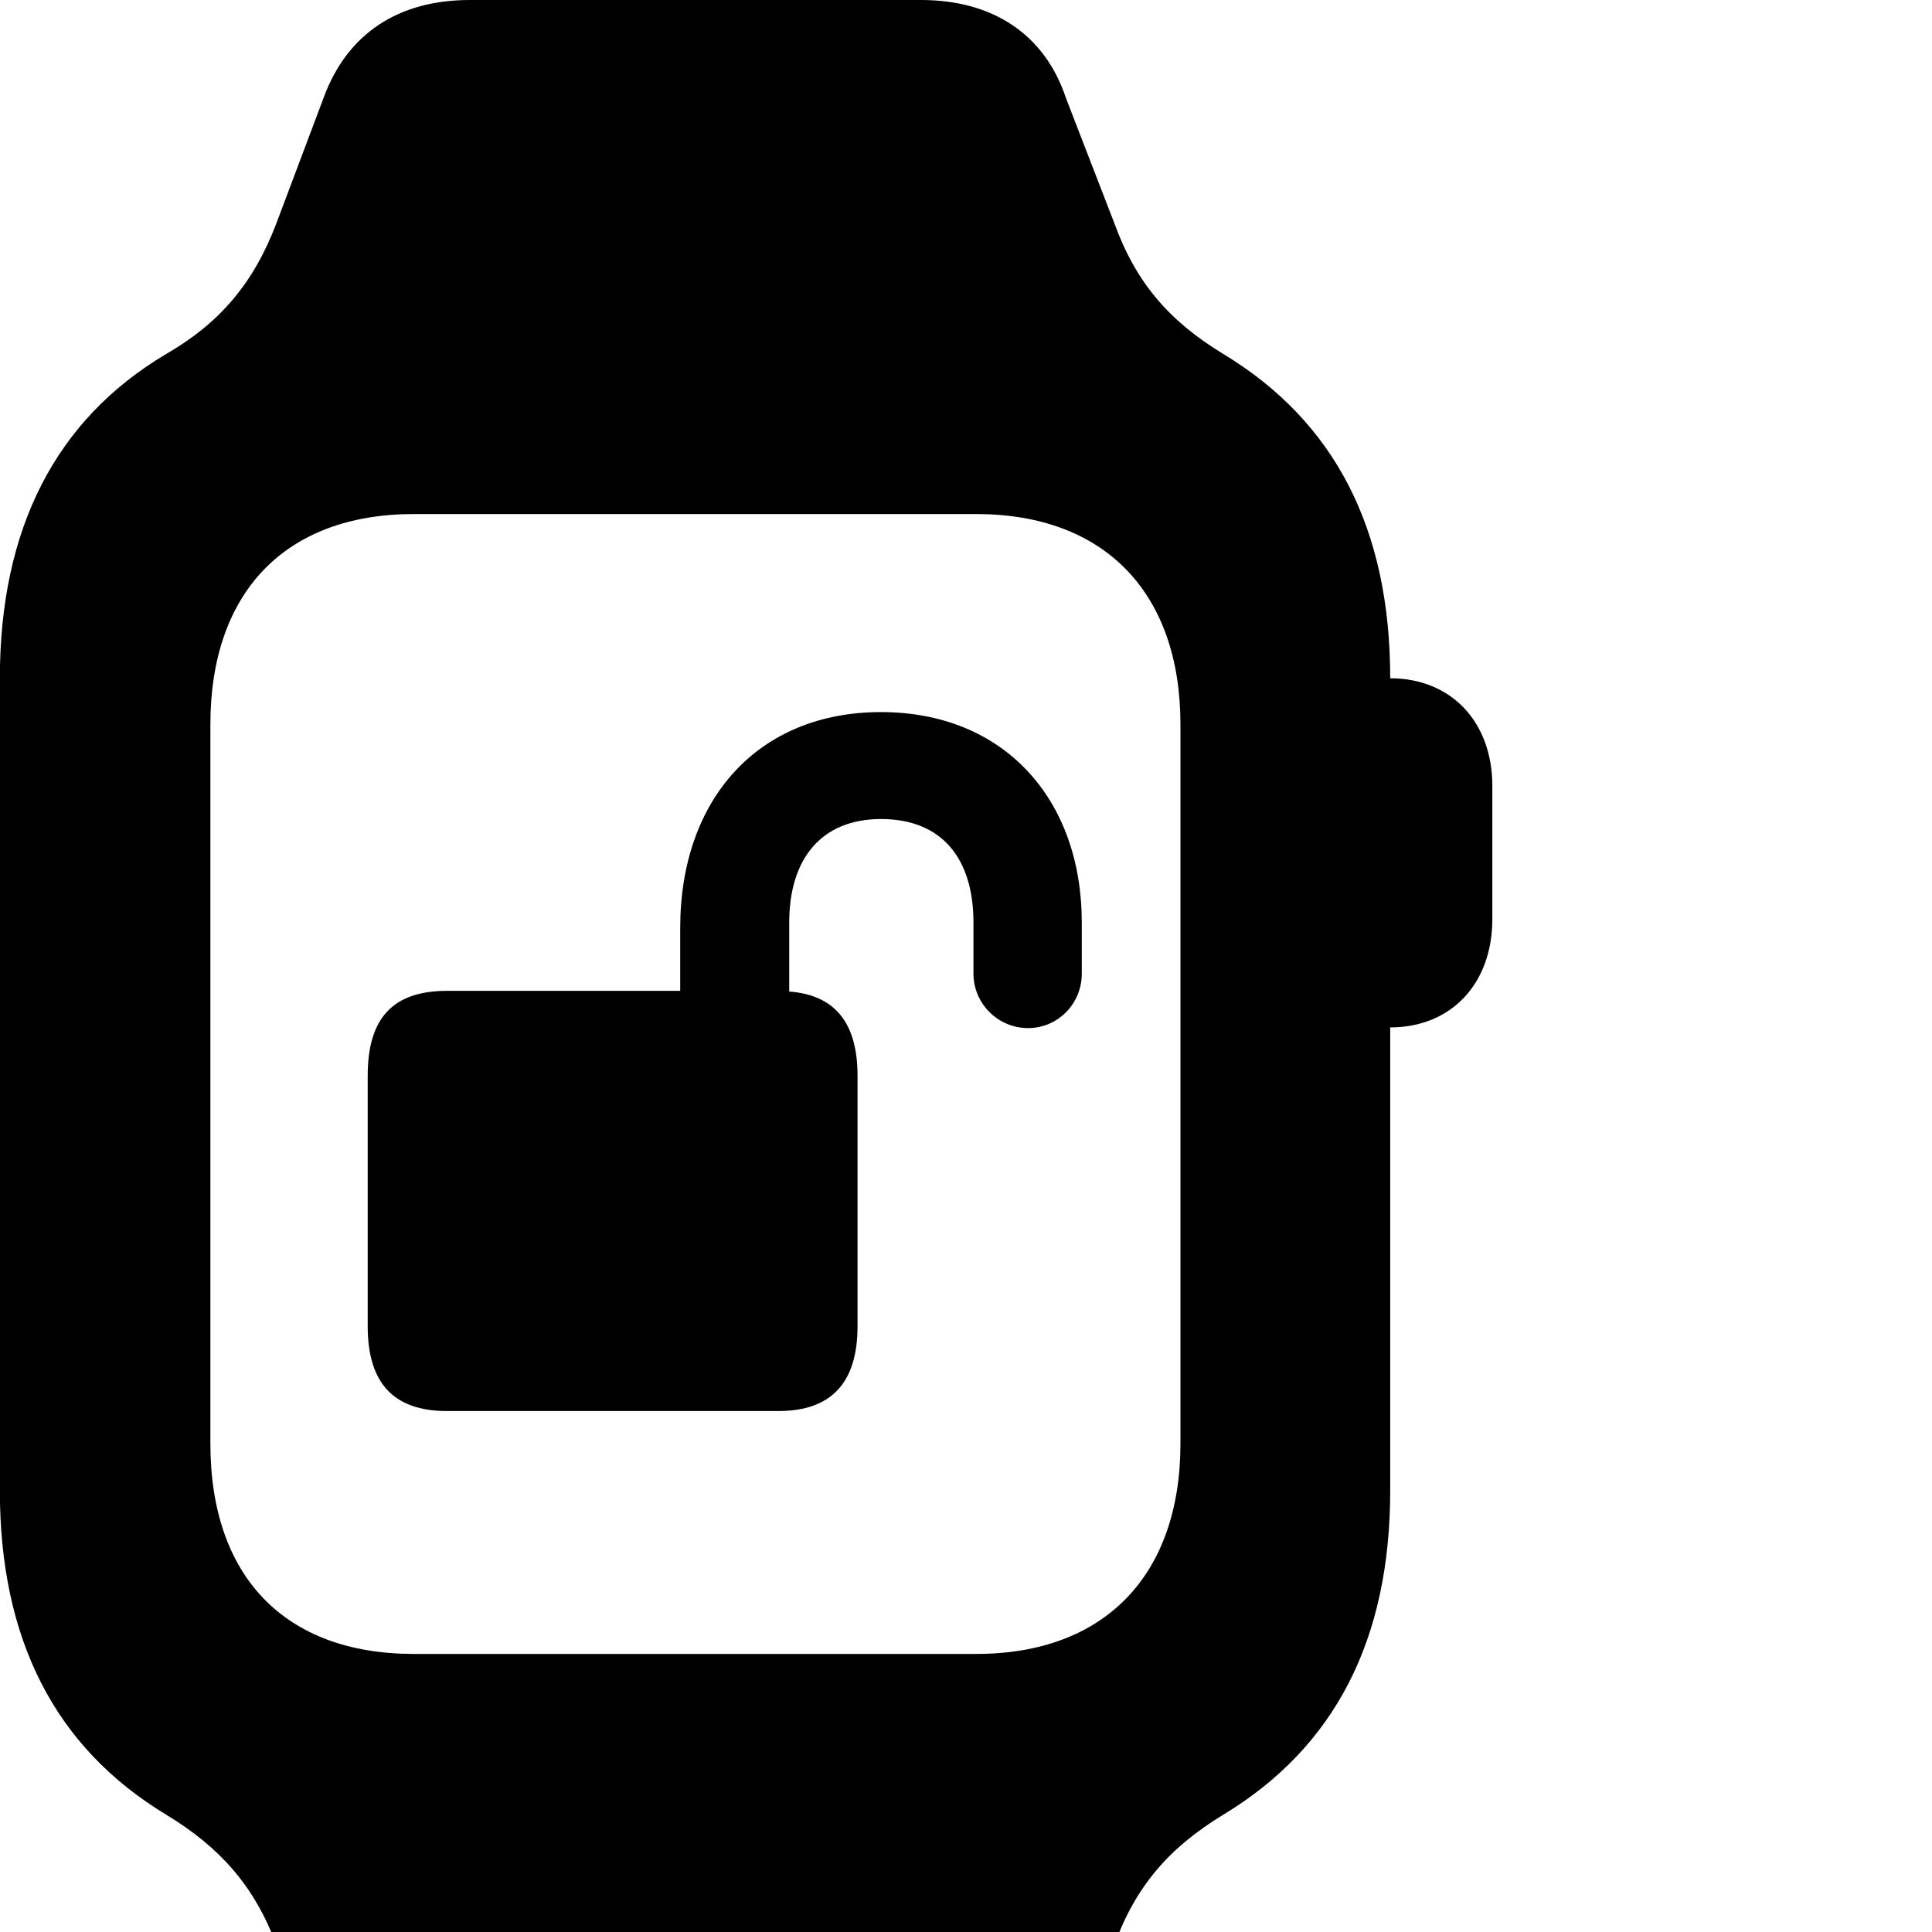 <svg xmlns="http://www.w3.org/2000/svg" viewBox="0 0 28 28" width="28" height="28">
  <path d="M-0.002 21.6C-0.002 23.75 0.788 25.32 2.409 26.3C3.199 26.78 3.688 27.34 4.008 28.19L4.689 30.01C5.029 30.94 5.769 31.42 6.809 31.42H13.348C14.399 31.42 15.118 30.94 15.448 30.01L16.148 28.19C16.459 27.34 16.939 26.78 17.729 26.3C19.349 25.32 20.148 23.76 20.148 21.6V14.89C21.029 14.89 21.628 14.26 21.628 13.32V11.39C21.628 10.46 21.029 9.83 20.148 9.83C20.148 7.67 19.349 6.11 17.729 5.13C16.939 4.65 16.459 4.09 16.148 3.23L15.448 1.42C15.139 0.49 14.379 0 13.348 0H6.809C5.769 0 5.029 0.49 4.689 1.42L4.008 3.23C3.679 4.1 3.188 4.68 2.409 5.13C0.808 6.08 -0.002 7.66 -0.002 9.83ZM3.049 20.92V10.5C3.049 8.59 4.128 7.45 5.998 7.45H14.149C16.009 7.45 17.108 8.59 17.108 10.5V20.92C17.108 22.83 16.009 23.97 14.149 23.97H5.998C4.128 23.97 3.049 22.85 3.049 20.92ZM5.329 19.22C5.329 20.04 5.699 20.45 6.479 20.45H11.278C12.049 20.45 12.428 20.04 12.428 19.22V15.59C12.428 14.82 12.098 14.42 11.438 14.37V13.37C11.438 12.44 11.909 11.87 12.768 11.87C13.649 11.87 14.108 12.44 14.108 13.37V14.11C14.108 14.55 14.469 14.9 14.899 14.9C15.329 14.9 15.678 14.55 15.678 14.11V13.37C15.678 11.58 14.549 10.32 12.768 10.32C10.989 10.32 9.858 11.58 9.858 13.45V14.36H6.479C5.699 14.36 5.329 14.75 5.329 15.59Z" />
</svg>